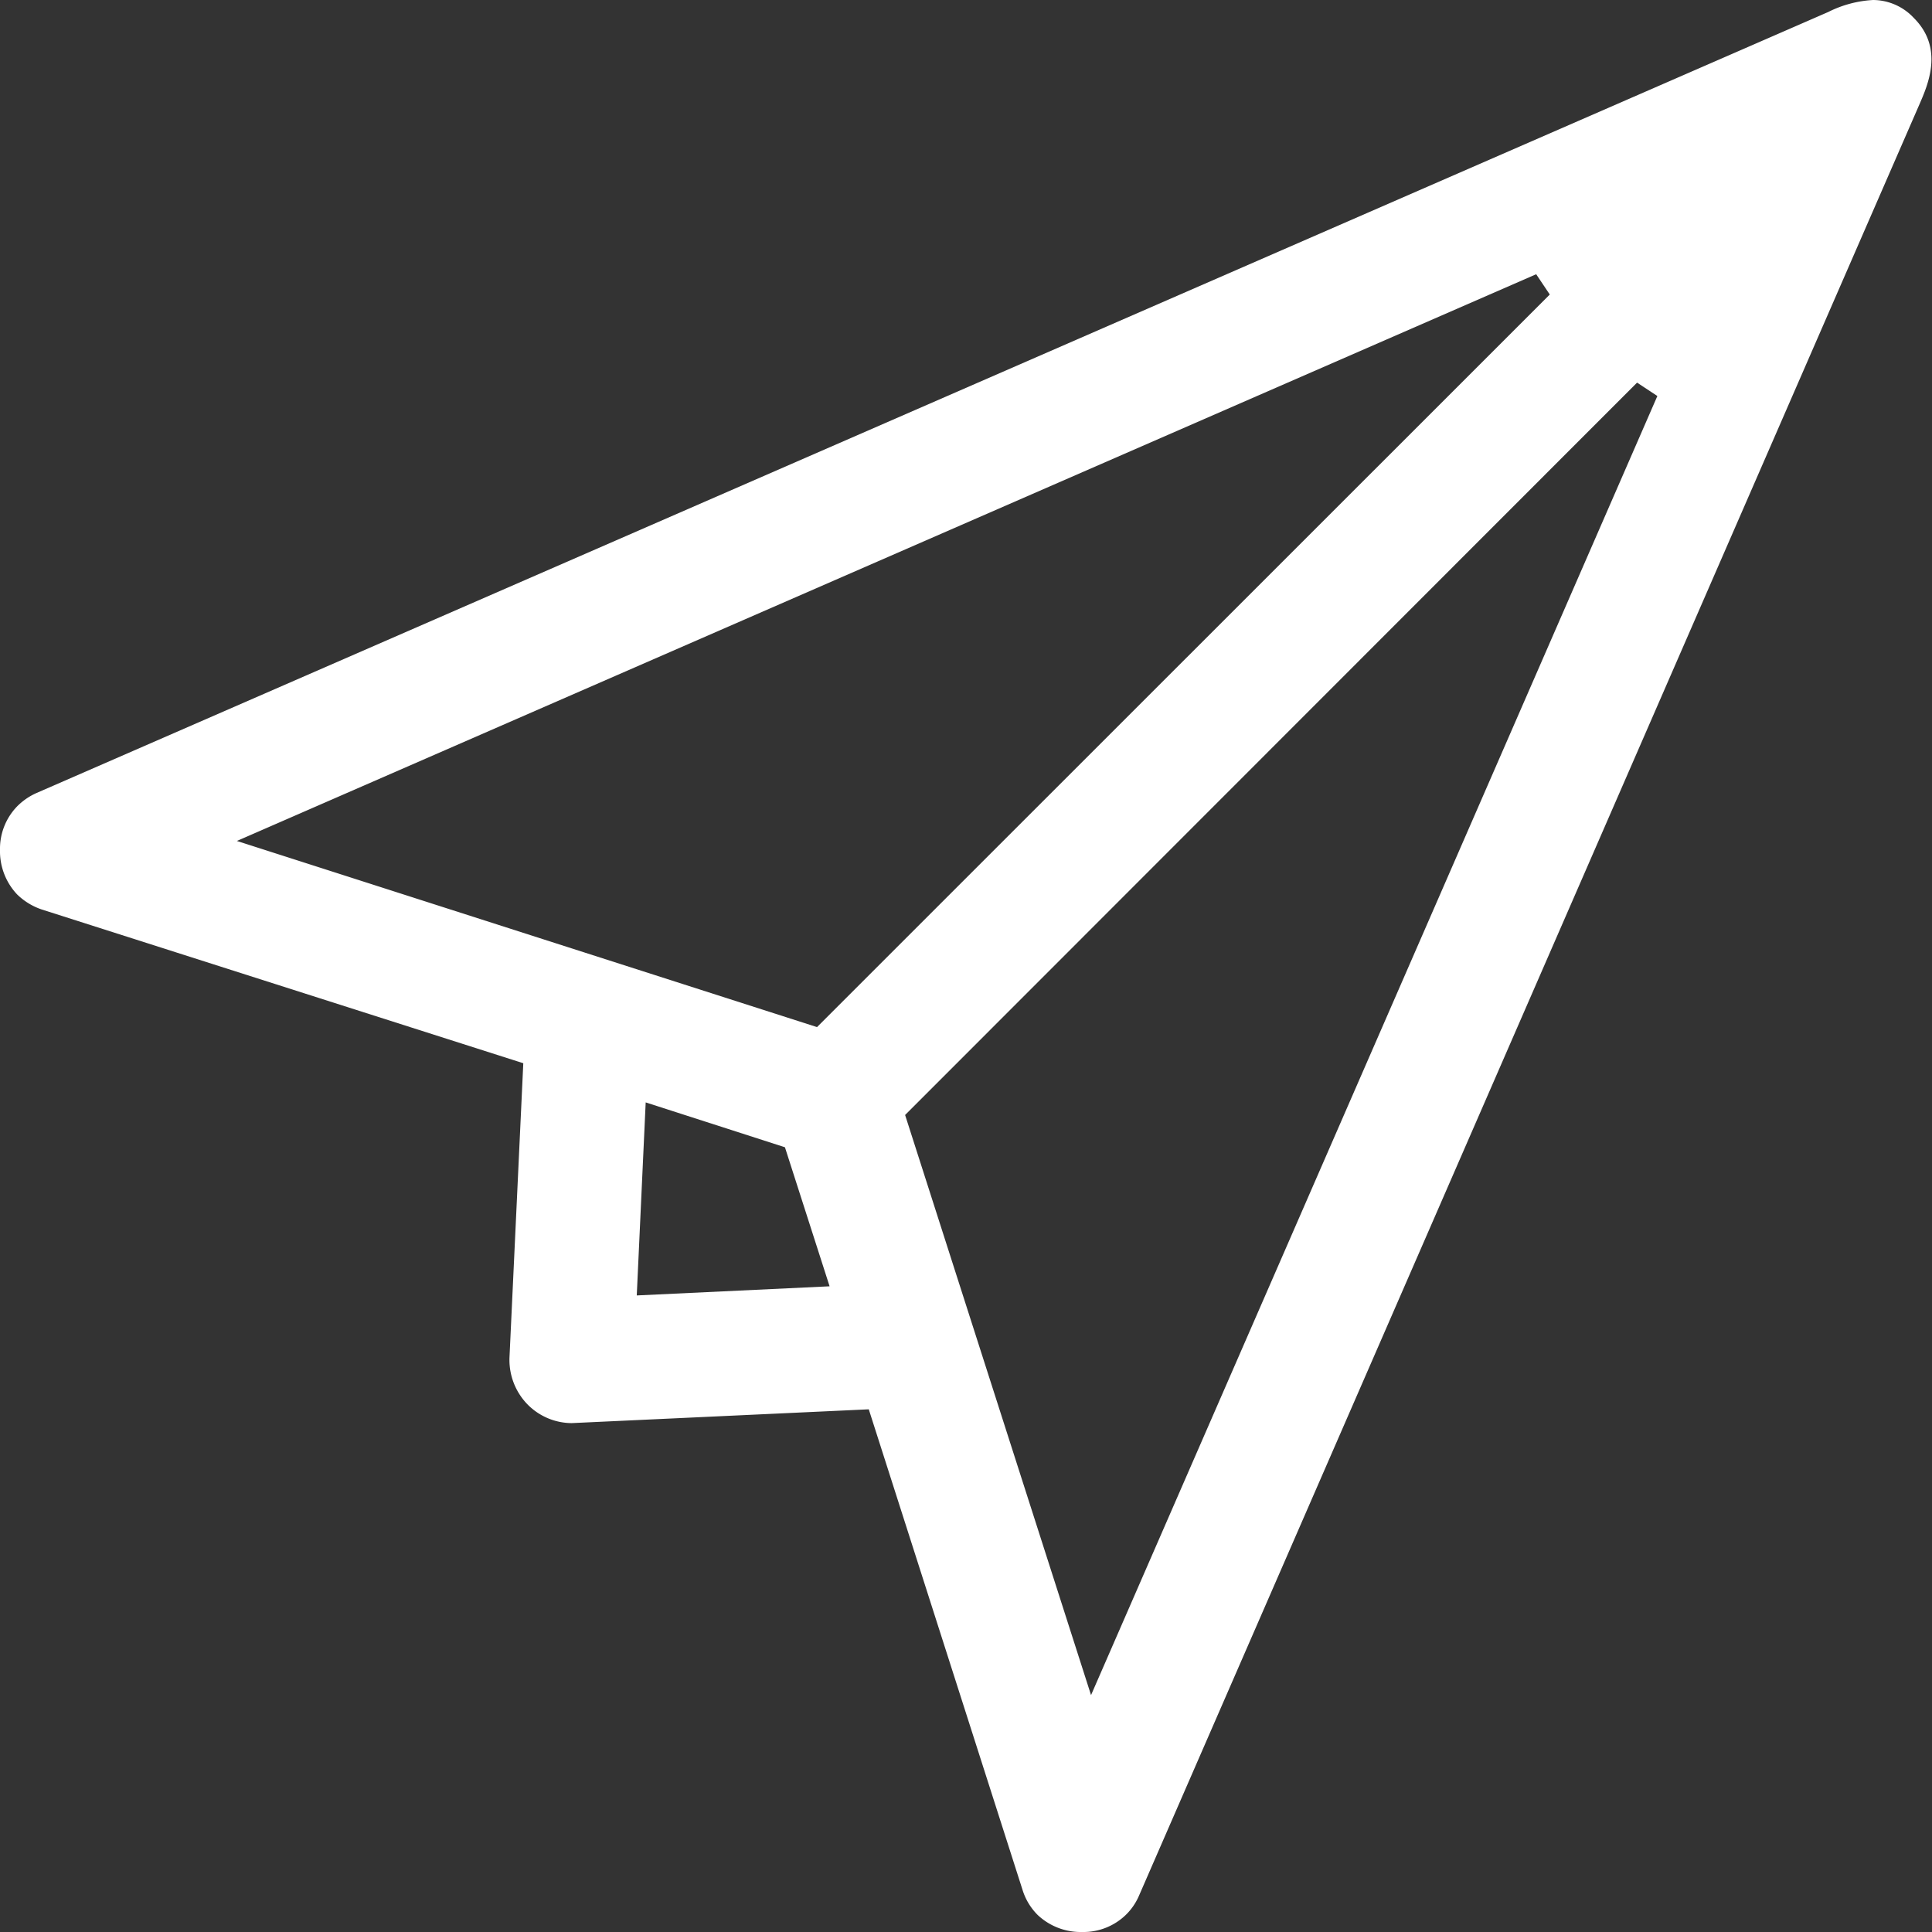 <svg xmlns="http://www.w3.org/2000/svg" viewBox="0 0 95.18 95.18"><rect x="0" y="0" width="95.18" height="95.18" fill="#333333" stroke="none"/><title>Asset 4</title><g id="Layer_2" data-name="Layer 2"><g id="Layer_1-2" data-name="Layer 1"><path fill="#fff" d="M53.31,95.18a3.09,3.09,0,0,1-2.19-.84,3,3,0,0,1-.74-1.22L42.8,69.43l-14.64.68A3.08,3.08,0,0,1,26,69.2a3.14,3.14,0,0,1-.9-2.33l.68-14.49L2.07,44.81a3.19,3.19,0,0,1-1.23-.75A3.1,3.1,0,0,1,0,41.87a3,3,0,0,1,.84-2.14,3.14,3.14,0,0,1,.93-.65L90.07.59A5.6,5.6,0,0,1,92.28,0a2.76,2.76,0,0,1,2,.88c1.49,1.48.71,3.27.29,4.24L56.1,93.42a2.94,2.94,0,0,1-.64.92A3,3,0,0,1,53.31,95.18ZM44.59,54.93l9.16,28.58,27.9-64-1-.66ZM31.37,63.82l9.5-.45-2.2-6.85-6.86-2.21ZM11.67,41.43,40.25,50.6l36.1-36.09-.67-1Z"/></g></g></svg>
